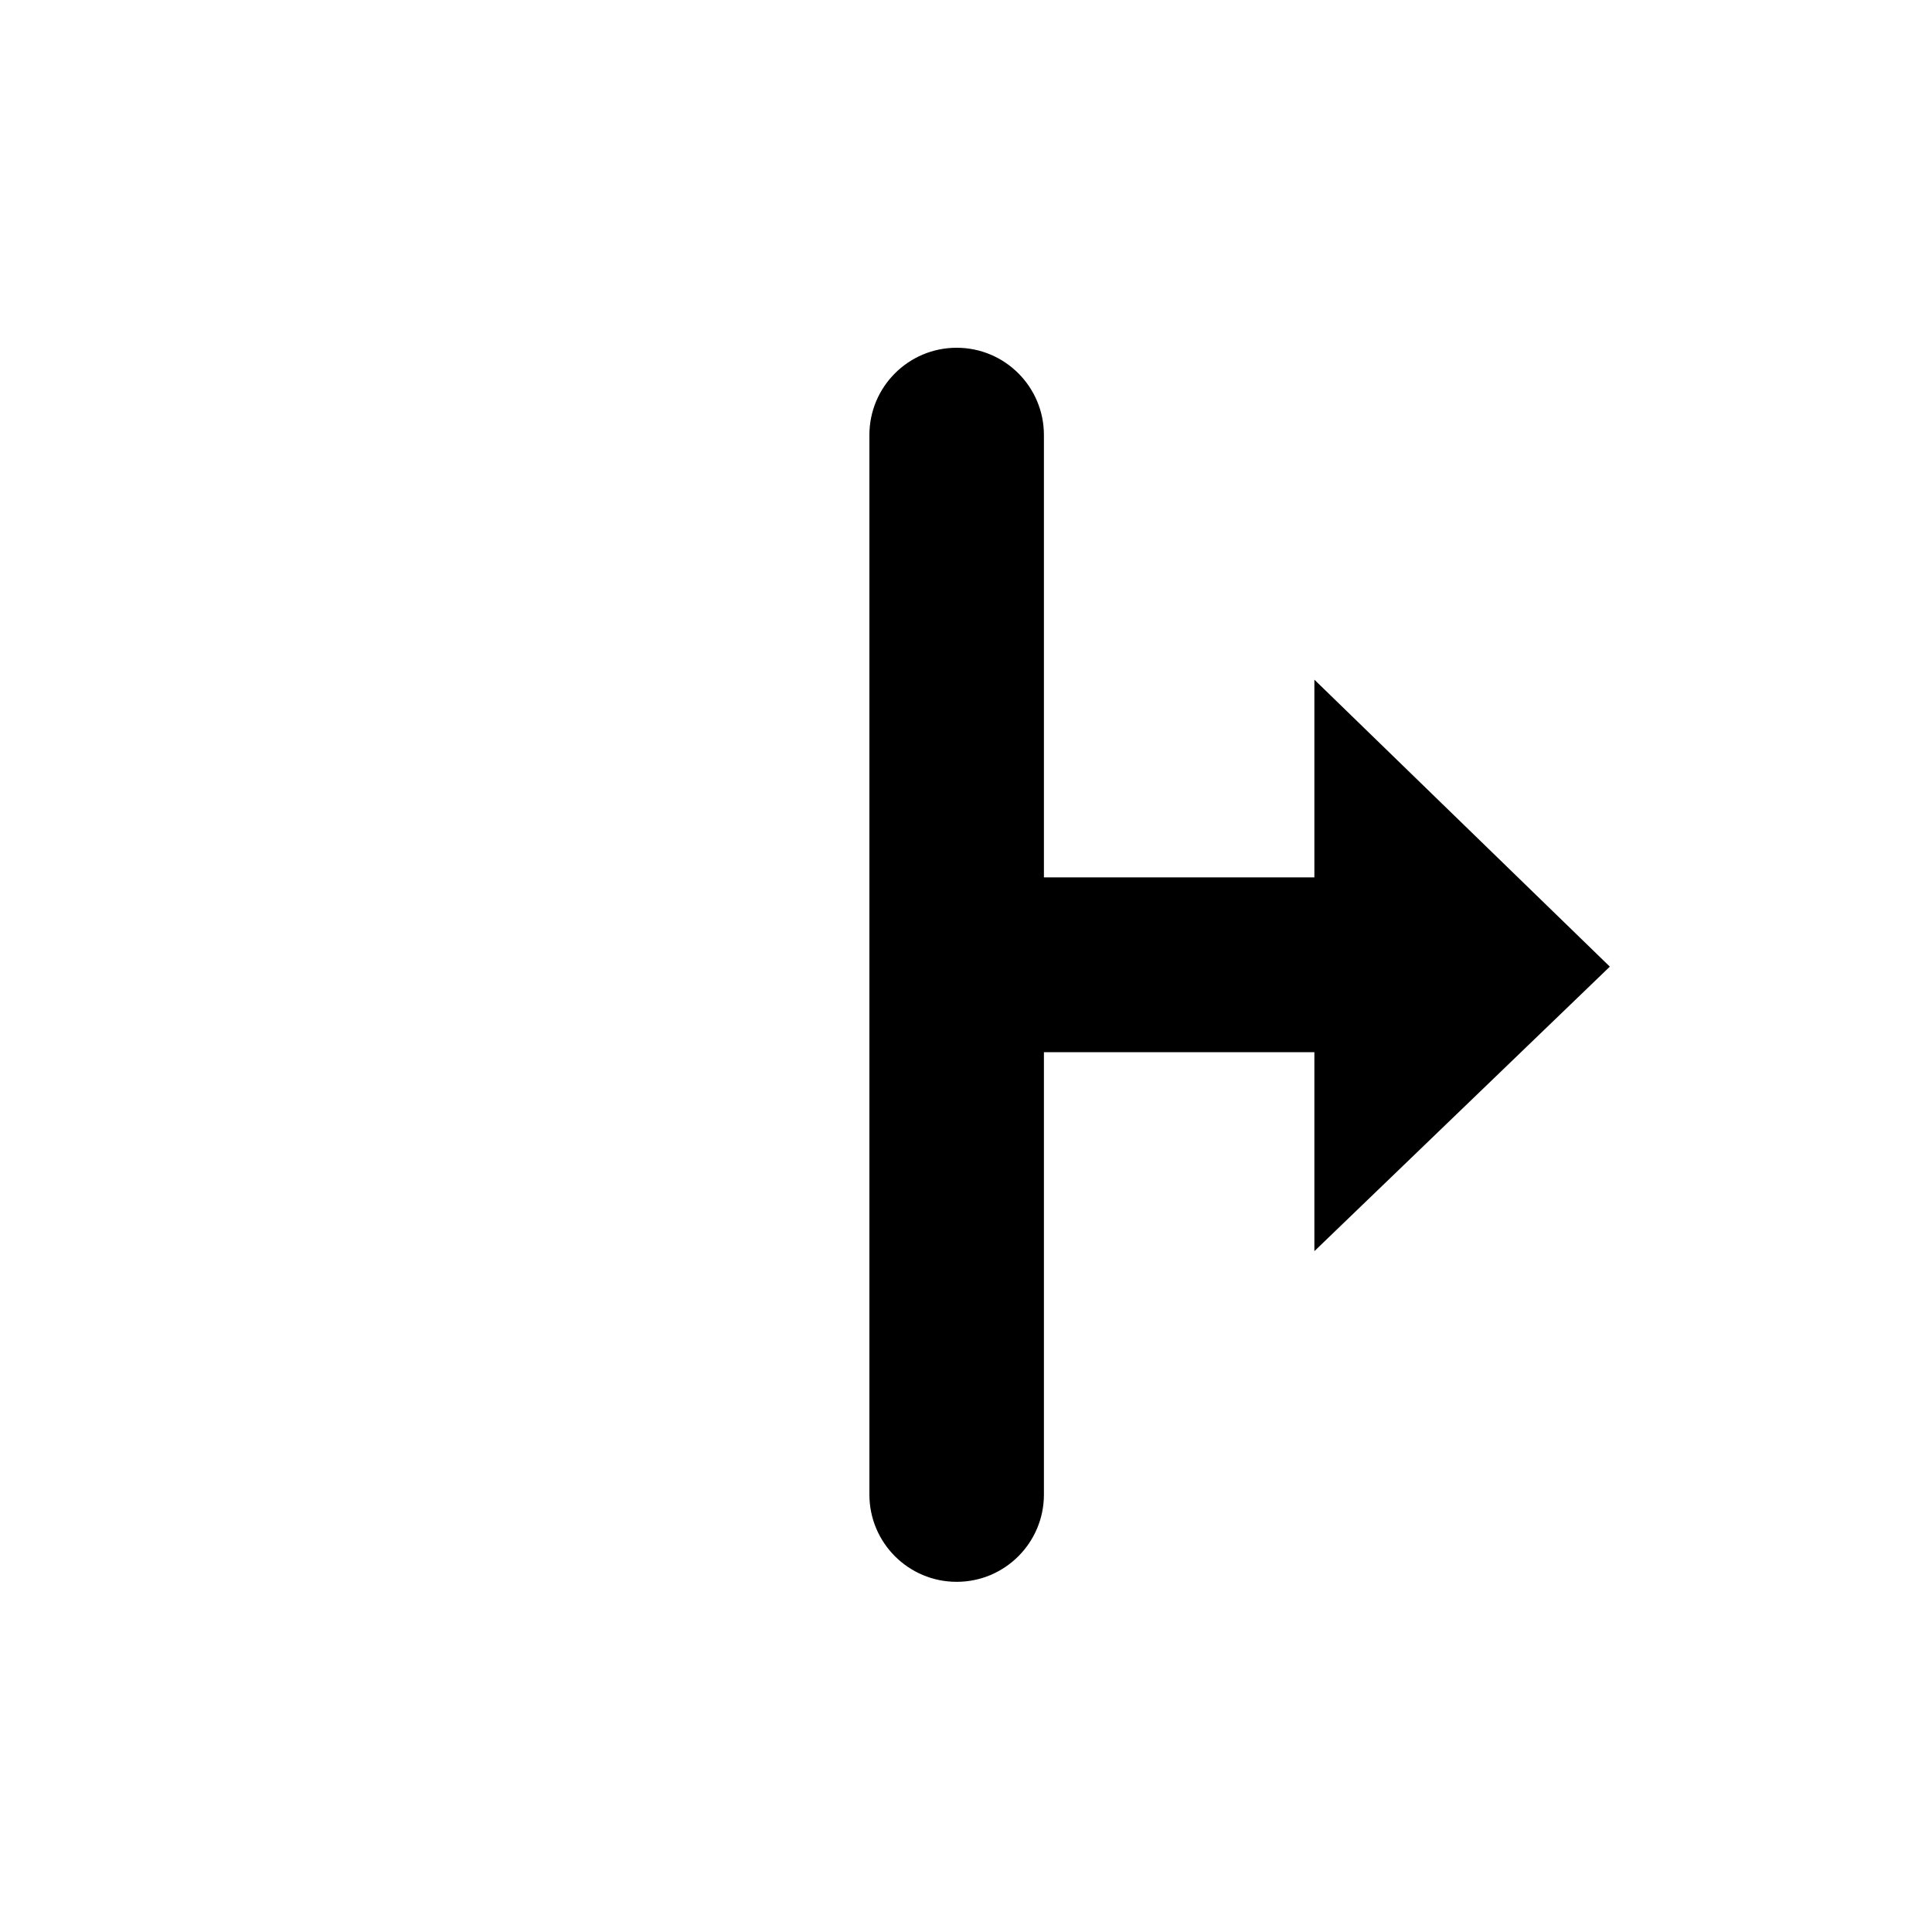 <svg
  width="200"
  height="200"
  viewBox="0 0 200 200"
  fill="none"
  xmlns="http://www.w3.org/2000/svg"
>
<g filter="url(#filter0_d)">
<path
      fill-rule="evenodd"
      clip-rule="evenodd"
      d="M127.395 149.941V118.204H117.654V154.673C117.654 164.795 109.448 173 99.327 173C89.205 173 81 164.795 81 154.673V45.327C81 35.205 89.205 27 99.327 27C109.448 27 117.654 35.205 117.654 45.327V81.805H127.395V50.168L182.287 100.11L127.395 149.941Z"
      fill="white"
    />
</g>
<path
    fill-rule="evenodd"
    clip-rule="evenodd"
    d="M99.033 36C104.022 36 108.066 40.044 108.066 45.033V90.828H136.064V70.359L166.65 100.067L136.064 129.519V108.922H108.066V154.717C108.066 159.706 104.022 163.75 99.033 163.75C94.044 163.75 90 159.706 90 154.717V45.033C90 40.044 94.044 36 99.033 36Z"
    fill="black"
  />
<defs>
<filter
      id="filter0_d"
      x="71"
      y="21"
      width="121.287"
      height="166"
      filterUnits="userSpaceOnUse"
      color-interpolation-filters="sRGB"
    >
<feFlood flood-opacity="0" result="BackgroundImageFix" />
<feColorMatrix
        in="SourceAlpha"
        type="matrix"
        values="0 0 0 0 0 0 0 0 0 0 0 0 0 0 0 0 0 0 127 0"
      />
<feOffset dy="4" />
<feGaussianBlur stdDeviation="5" />
<feColorMatrix
        type="matrix"
        values="0 0 0 0 0 0 0 0 0 0 0 0 0 0 0 0 0 0 0.25 0"
      />
<feBlend mode="normal" in2="BackgroundImageFix" result="effect1_dropShadow" />
<feBlend
        mode="normal"
        in="SourceGraphic"
        in2="effect1_dropShadow"
        result="shape"
      />
</filter>
</defs>
</svg>
